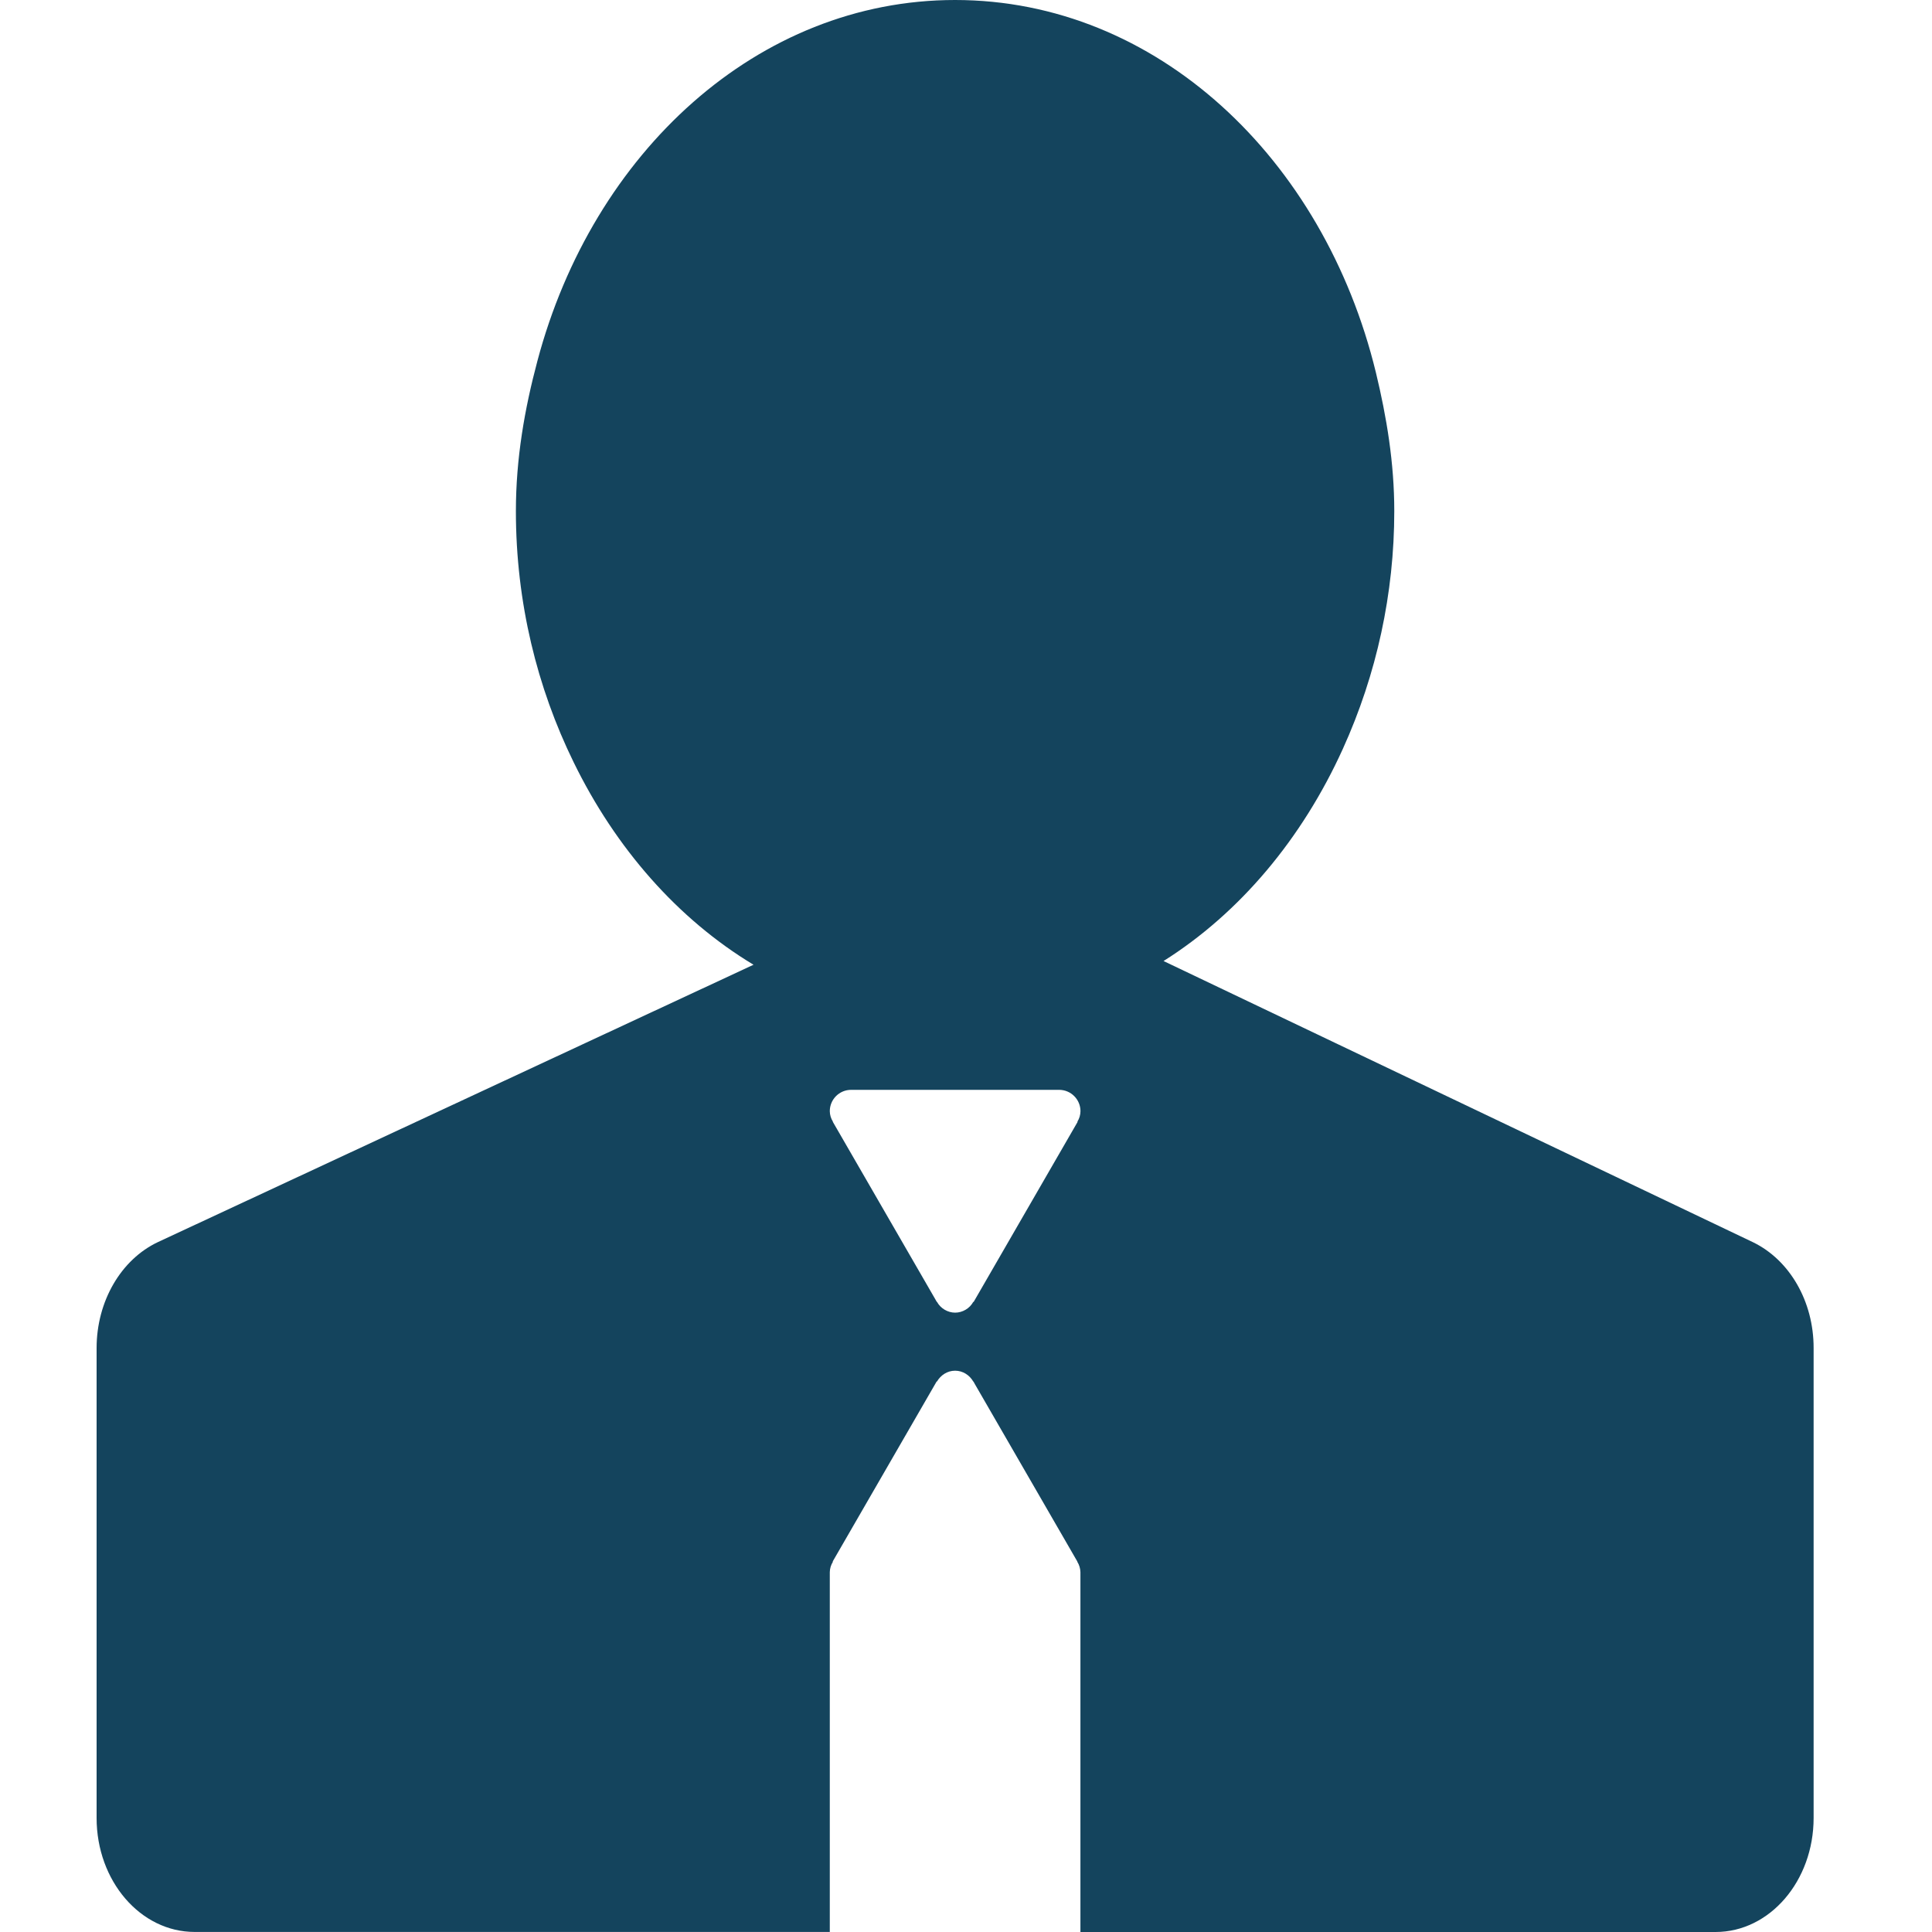 <svg width="40" height="40" viewBox="0 0 40 40" fill="none" xmlns="http://www.w3.org/2000/svg">
<path d="M36.292 25.718L27.716 21.627L24.09 19.897C25.674 18.899 26.96 17.36 27.802 15.505C28.504 13.959 28.867 12.28 28.867 10.582C28.867 9.581 28.708 8.631 28.487 7.715C27.408 3.272 23.939 0 19.774 0C15.689 0 12.272 3.156 11.127 7.471C10.862 8.462 10.681 9.491 10.681 10.582C10.681 12.476 11.123 14.242 11.875 15.778C12.744 17.56 14.032 19.029 15.601 19.974L12.128 21.591L3.274 25.714C2.505 26.075 2 26.942 2 27.911V37.639C2 38.943 2.908 39.999 4.03 39.999H17.18V32.551C17.181 32.474 17.204 32.399 17.245 32.334L17.239 32.331L19.393 28.601L19.398 28.604C19.475 28.473 19.611 28.379 19.774 28.379C19.938 28.379 20.074 28.472 20.151 28.604L20.153 28.602L20.173 28.637C20.175 28.642 20.179 28.647 20.181 28.652L22.307 32.333L22.304 32.334C22.345 32.399 22.367 32.474 22.369 32.551V40H35.519C36.64 40 37.549 38.943 37.549 37.639V27.911C37.551 26.945 37.053 26.086 36.292 25.718ZM22.306 23.223L22.311 23.227L20.157 26.957L20.151 26.953C20.114 27.021 20.059 27.077 19.993 27.116C19.927 27.155 19.852 27.177 19.775 27.177C19.698 27.177 19.623 27.155 19.557 27.116C19.491 27.077 19.436 27.021 19.399 26.953L19.396 26.955L19.374 26.917C19.373 26.913 19.369 26.91 19.368 26.906L17.242 23.225L17.245 23.223C17.204 23.158 17.181 23.083 17.18 23.006C17.18 22.762 17.377 22.564 17.621 22.564H21.928C22.172 22.564 22.37 22.762 22.37 23.006C22.369 23.083 22.347 23.158 22.306 23.223Z" fill="#14445D"/>
</svg>
